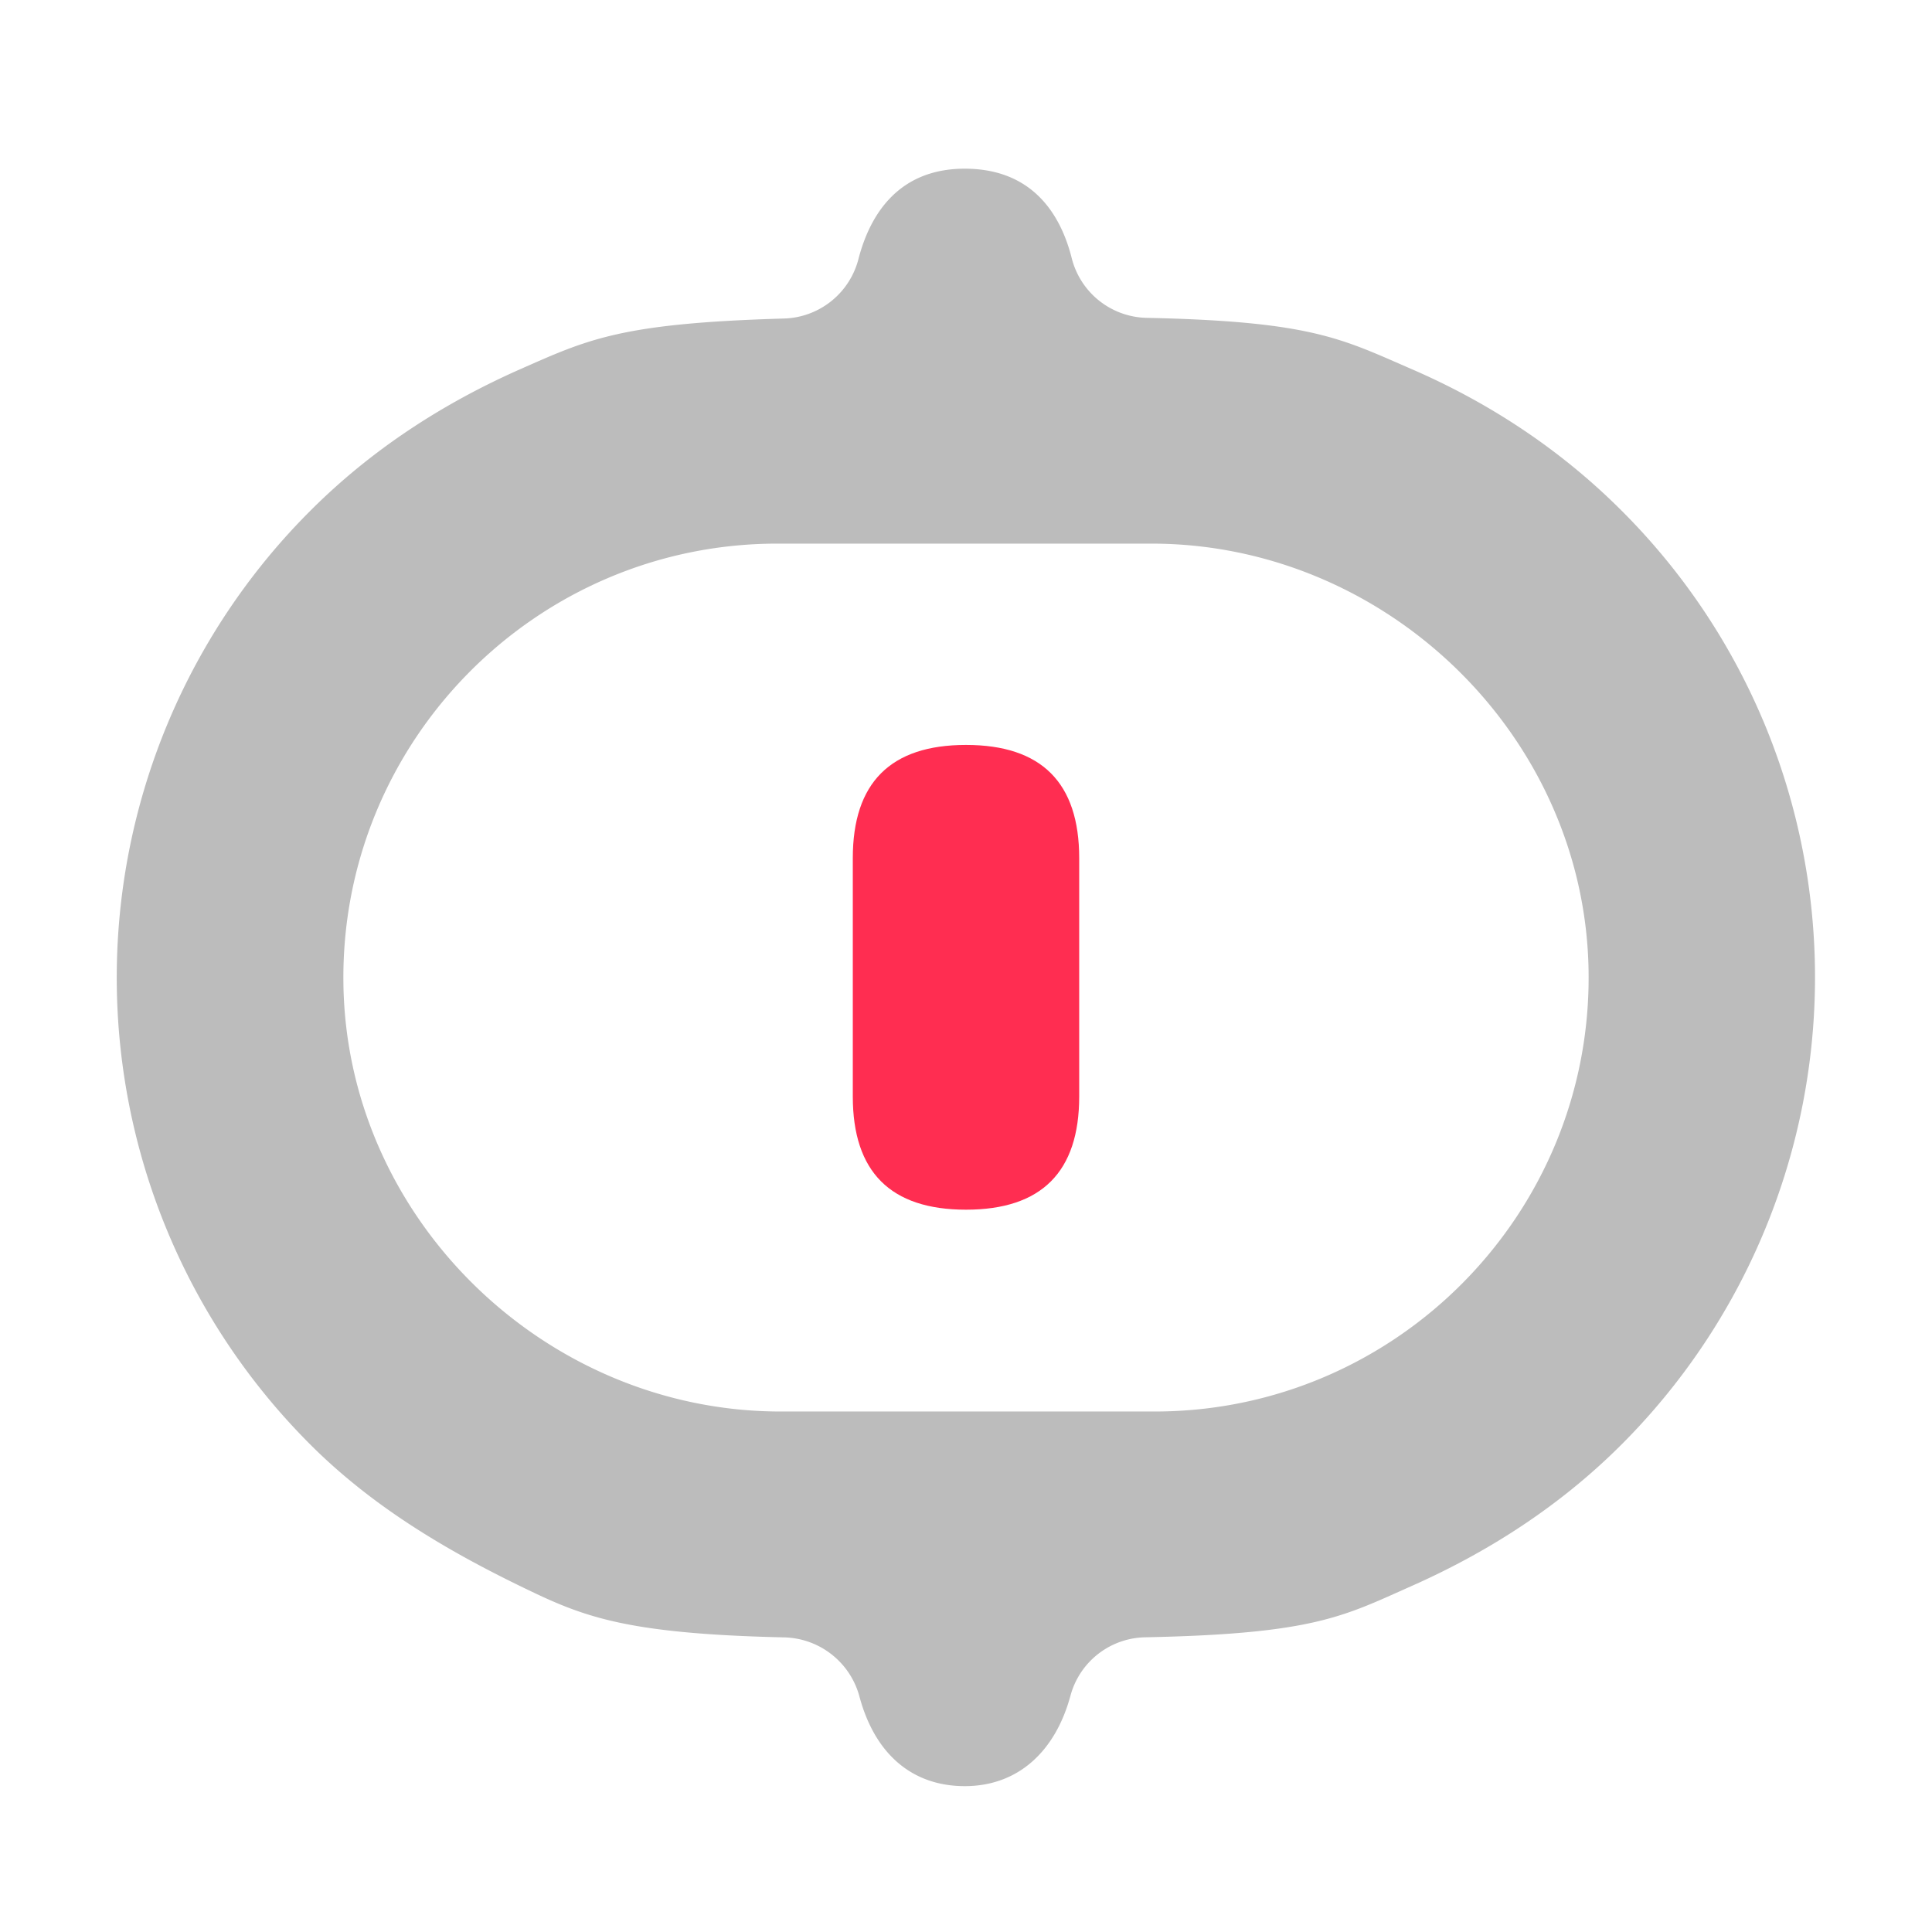 <?xml version="1.0" standalone="no"?><!DOCTYPE svg PUBLIC "-//W3C//DTD SVG 1.1//EN" "http://www.w3.org/Graphics/SVG/1.1/DTD/svg11.dtd"><svg t="1571989609923" class="icon" viewBox="0 0 1024 1024" version="1.1" xmlns="http://www.w3.org/2000/svg" p-id="9706" xmlns:xlink="http://www.w3.org/1999/xlink" width="200" height="200"><defs><style type="text/css"></style></defs><path d="M452 394.83m60 0l0 0q60 0 60 60l0 126.33q0 60-60 60l0 0q-60 0-60-60l0-126.33q0-60 60-60Z" fill="#FF2D51" p-id="9707"></path><path d="M934.47 381.88a348.68 348.68 0 0 0-75-111.23c-32.13-32.13-69.72-57-111.24-75-37.16-16.12-52.94-25.32-140.31-27.18A41.88 41.88 0 0 1 568.08 137c-5.5-22-19.82-47.59-56.75-47.59-36.14 0-50.57 25.71-56.3 47.75a42 42 0 0 1-39.35 31.66c-86.27 2.5-103.61 10.81-139.93 26.86-41.4 18.3-79.11 42.86-111.24 75a349.75 349.75 0 0 0 0 495c32.13 32.12 70.53 55.2 111.24 75 32.27 15.69 53.69 25.24 140 27.17a42.33 42.33 0 0 1 39.82 31.52c8.21 30.41 28 47.32 55.8 47.32 27.74 0 47.91-17.86 56.05-48.13A41.82 41.82 0 0 1 607 867.8c89.55-1.81 105-11.11 141.23-27.2 41.37-18.37 79.11-42.86 111.24-75a350.31 350.31 0 0 0 75-383.74zM612 748.13H413.77c-124.65 0-229.93-101.94-231.75-226.58-1.87-128.38 102-233.42 230-233.42h198.21c124.65 0 229.92 101.95 231.75 226.58C843.85 643.09 740 748.13 612 748.13z" fill="#BCBCBC" p-id="9708"></path></svg>